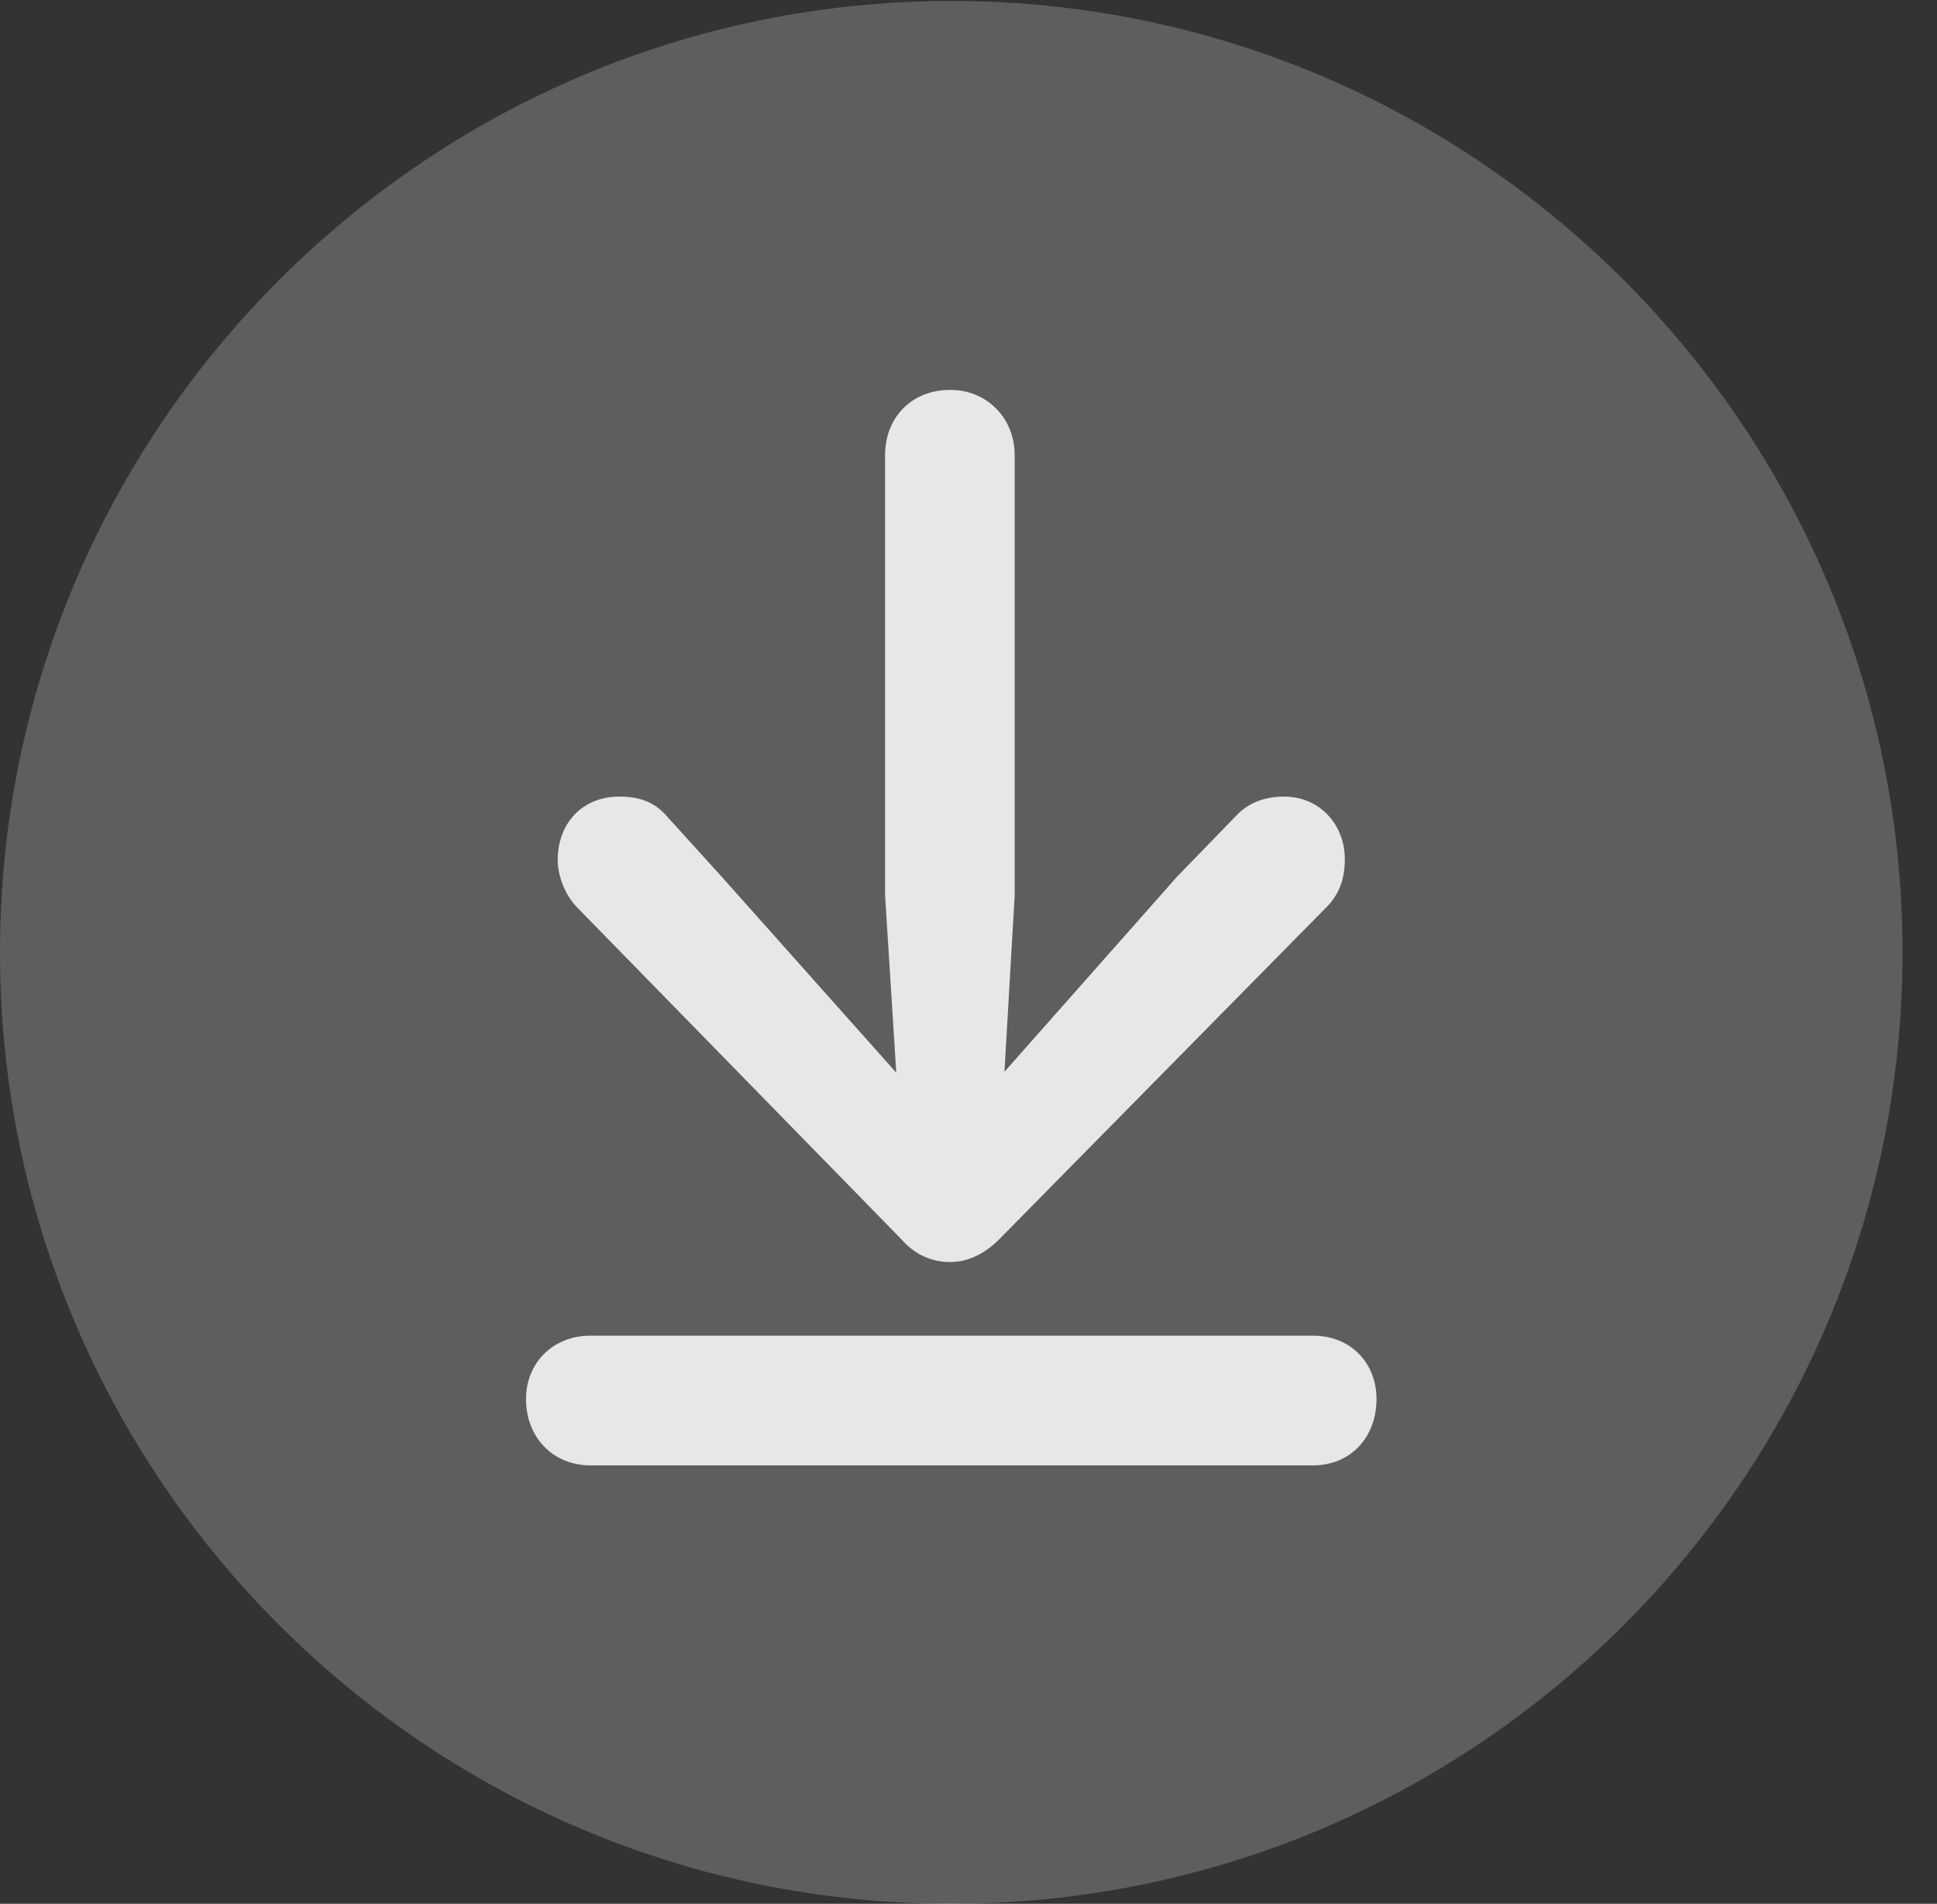 <?xml version="1.0" encoding="UTF-8"?>
<!--Generator: Apple Native CoreSVG 341-->
<!DOCTYPE svg
PUBLIC "-//W3C//DTD SVG 1.1//EN"
       "http://www.w3.org/Graphics/SVG/1.1/DTD/svg11.dtd">
<svg version="1.1" xmlns="http://www.w3.org/2000/svg" xmlns:xlink="http://www.w3.org/1999/xlink" viewBox="0 0 20.283 19.932">
 <rect x="0" y="0" width="20.283" height="19.932" fill="#333333" stroke="none"/>
 <g>
  <rect height="19.932" opacity="0" width="20.283" x="0" y="0"/>
  <path d="M9.961 19.932C15.459 19.932 19.922 15.469 19.922 9.971C19.922 4.482 15.459 0.01 9.961 0.01C4.473 0.01 0 4.482 0 9.971C0 15.469 4.473 19.932 9.961 19.932Z" fill="white" fill-opacity="0.212"/>
  <path d="M9.951 13.213C9.766 13.213 9.59 13.145 9.443 12.979L6.045 9.502C5.918 9.375 5.84 9.17 5.84 9.004C5.84 8.613 6.104 8.34 6.484 8.34C6.699 8.34 6.855 8.398 6.982 8.545L7.549 9.17L9.385 11.23L9.268 9.375L9.268 4.766C9.268 4.375 9.541 4.082 9.951 4.082C10.332 4.082 10.625 4.375 10.625 4.766L10.625 9.375L10.518 11.221L12.324 9.18L12.94 8.545C13.076 8.398 13.252 8.34 13.447 8.34C13.818 8.34 14.082 8.633 14.082 8.994C14.082 9.189 14.033 9.365 13.867 9.521L10.459 12.979C10.312 13.125 10.137 13.213 9.951 13.213ZM6.182 15.342C5.791 15.342 5.508 15.049 5.508 14.648C5.508 14.268 5.791 13.984 6.182 13.984L13.75 13.984C14.141 13.984 14.414 14.268 14.414 14.648C14.414 15.049 14.141 15.342 13.75 15.342Z" fill="white" fill-opacity="0.85"/>
 </g>
</svg>
